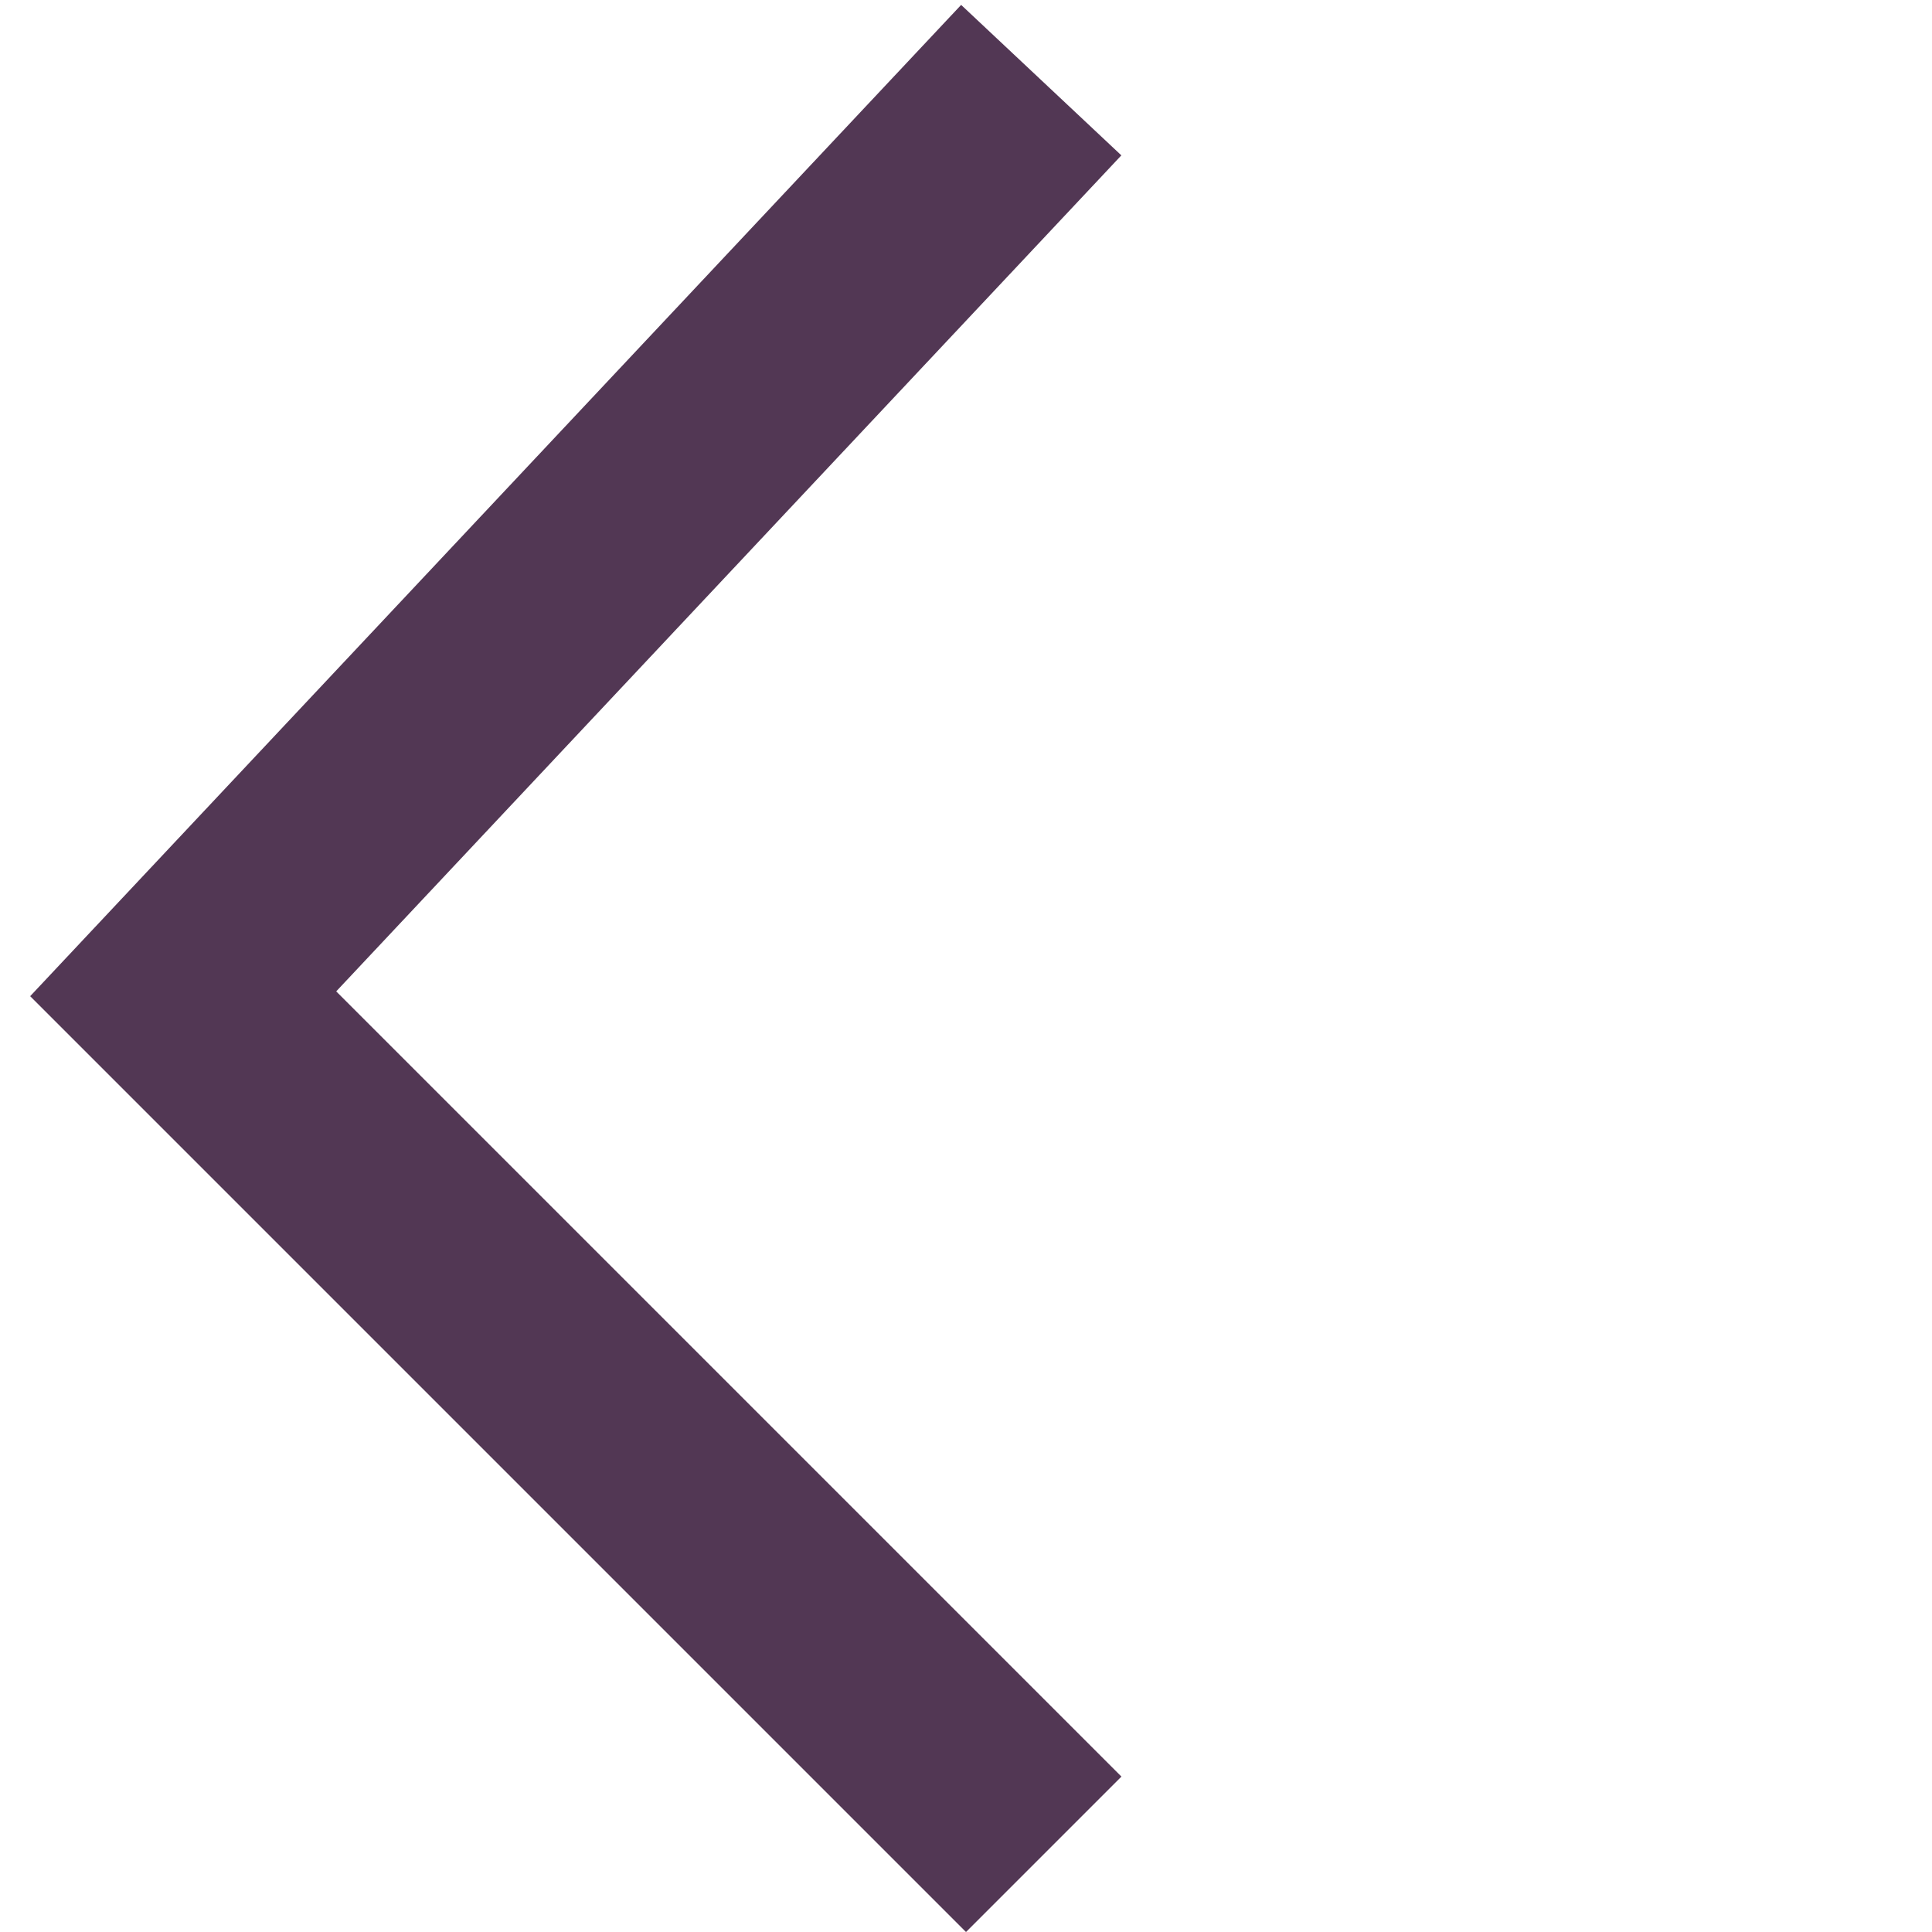 <svg xmlns="http://www.w3.org/2000/svg" width="21.975" height="21.975" viewBox="0 0 21.975 21.975">
  <path id="Path" d="M13,0V12.592L0,13" transform="translate(20.18 11.015) rotate(135)" fill="none" stroke="#523754" stroke-linecap="square" stroke-miterlimit="10" stroke-width="2.5"/>
</svg>
